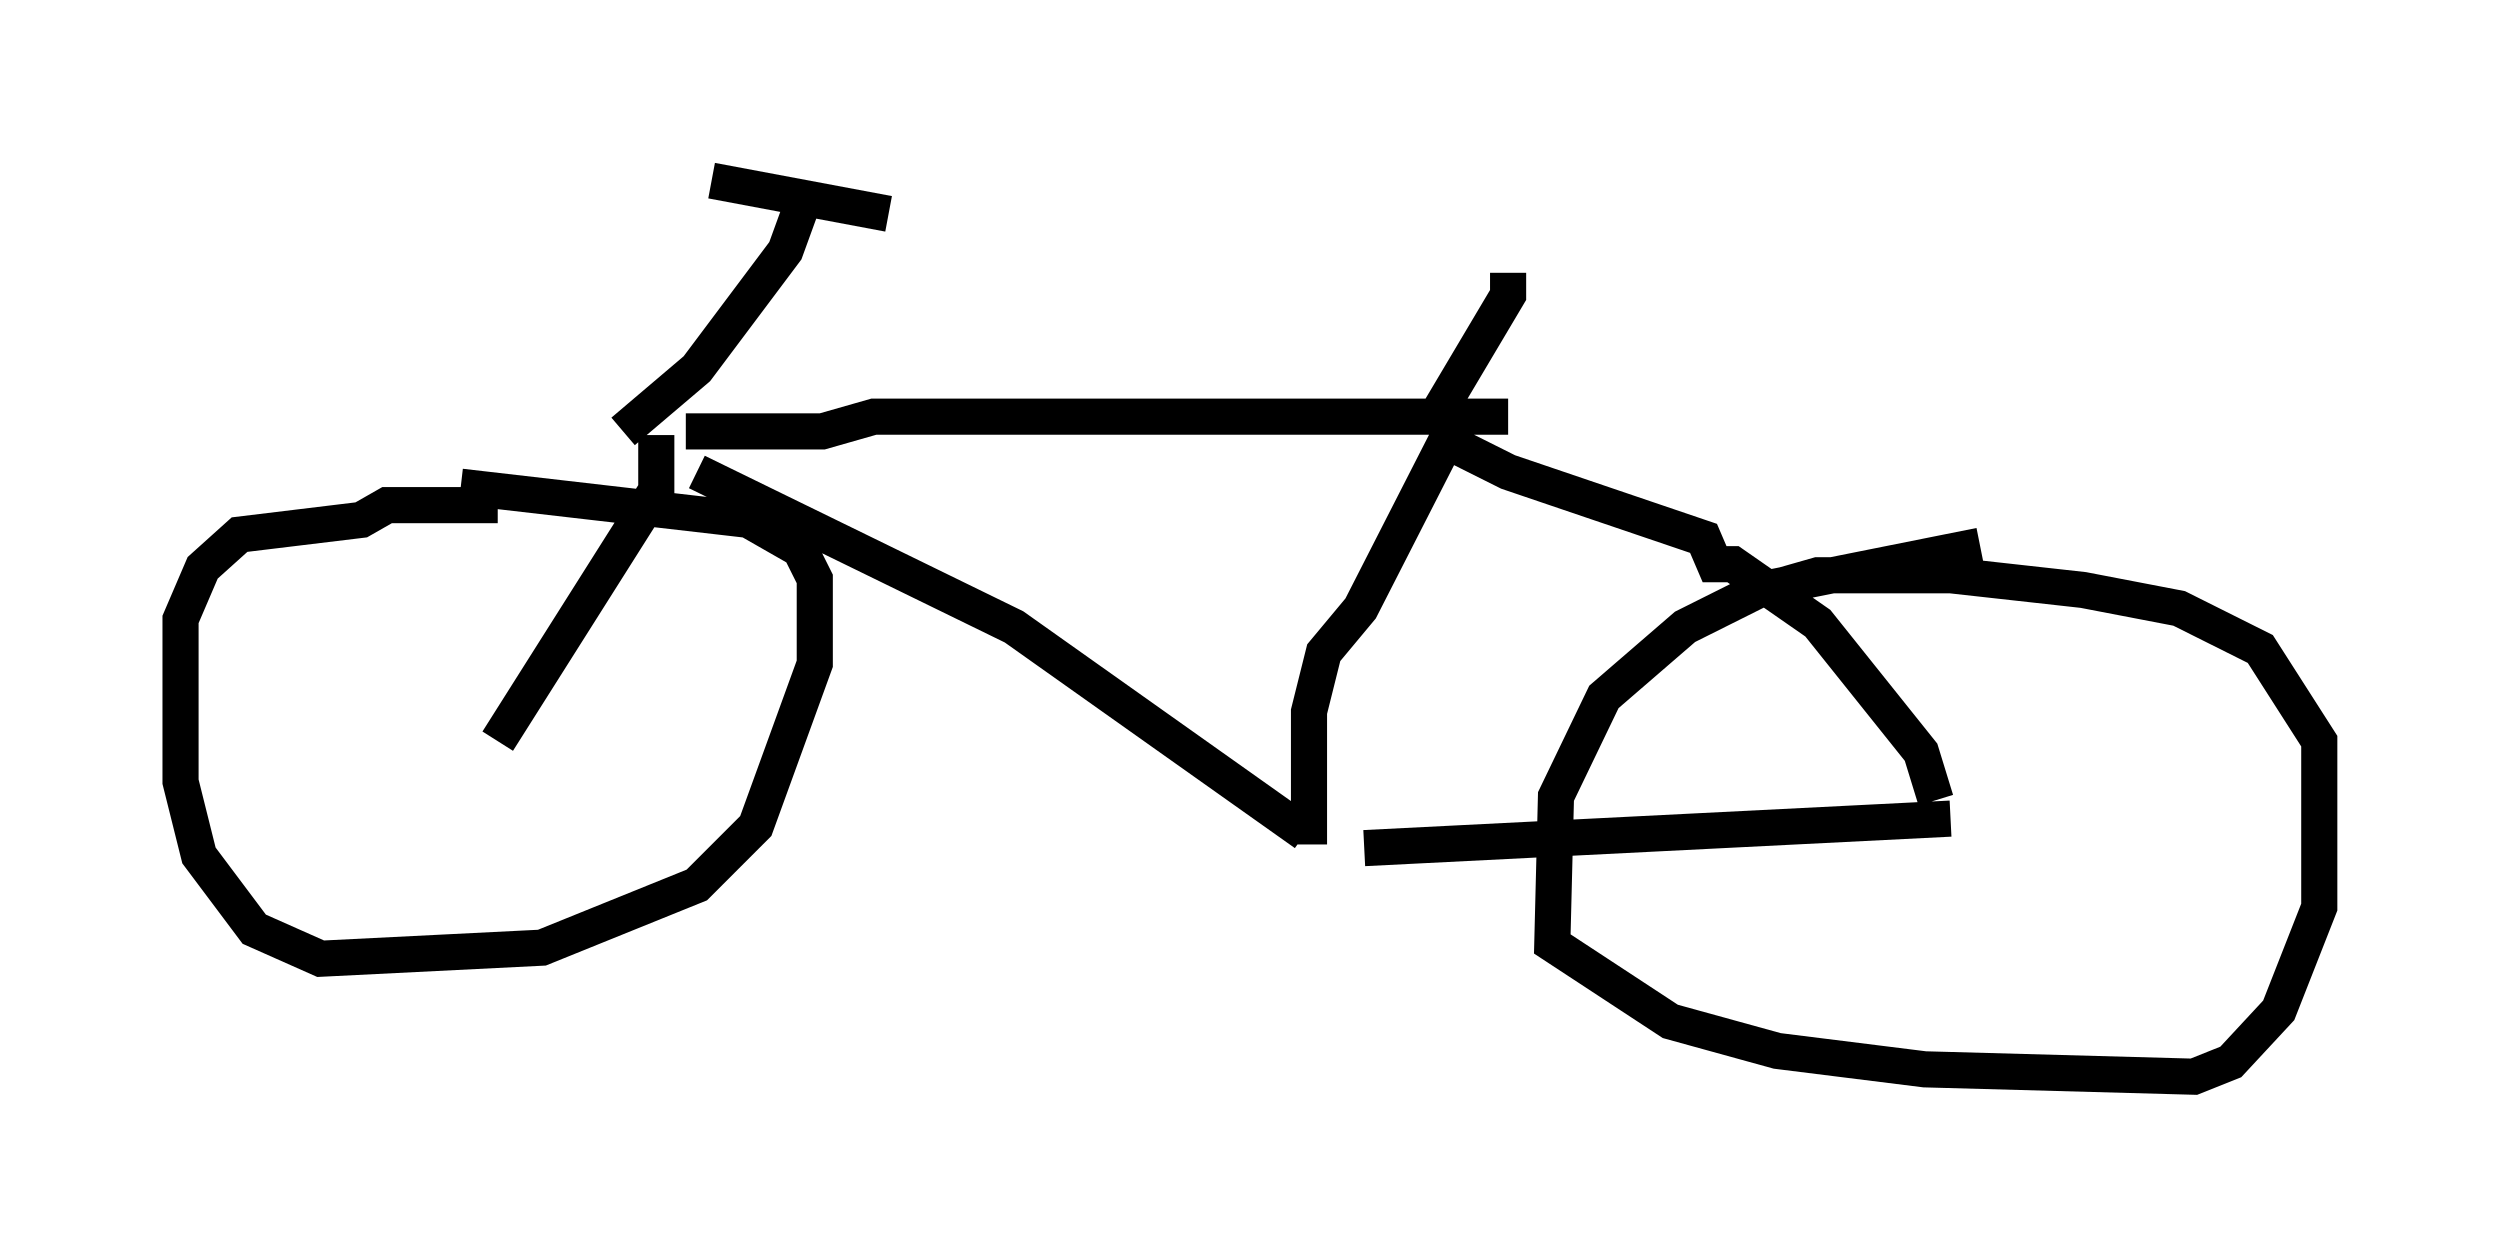 <?xml version="1.0" encoding="utf-8" ?>
<svg baseProfile="full" height="34.807" version="1.1" width="69.209" xmlns="http://www.w3.org/2000/svg" xmlns:ev="http://www.w3.org/2001/xml-events" xmlns:xlink="http://www.w3.org/1999/xlink"><defs /><rect fill="white" height="34.807" width="69.209" x="0" y="0" /><path d="M14.392, 14.29 m-0.613, -0.306 l-3.063, 0.0 -0.715, 0.408 l-3.369, 0.408 -1.021, 0.919 l-0.613, 1.429 0.0, 4.492 l0.51, 2.042 1.531, 2.042 l1.838, 0.817 6.125, -0.306 l4.288, -1.735 1.633, -1.633 l1.633, -4.492 0.0, -2.348 l-0.408, -0.817 -1.429, -0.817 l-7.963, -0.919 m42.059, 1.633 l-6.125, 1.225 -2.042, 1.021 l-2.246, 1.94 -1.327, 2.756 l-0.102, 4.083 3.267, 2.144 l2.96, 0.817 4.083, 0.51 l7.452, 0.204 1.021, -0.408 l1.327, -1.429 1.123, -2.858 l0.0, -4.594 -1.633, -2.552 l-2.246, -1.123 -2.654, -0.51 l-3.675, -0.408 -3.675, 0.0 l-1.429, 0.408 m5.104, 6.329 l-16.231, 0.817 m15.823, -1.327 l-0.408, -1.327 -2.858, -3.573 l-2.348, -1.633 -0.51, 0.0 l-0.306, -0.715 -5.41, -1.838 l-1.633, -0.817 0.0, -0.306 m0.0, -0.51 l0.0, 0.613 -2.45, 4.798 l-1.021, 1.225 -0.408, 1.633 l0.0, 3.675 m-0.102, -0.306 l-8.065, -5.717 -8.779, -4.288 m-0.306, -1.123 l3.777, 0.0 1.429, -0.408 l17.559, 0.0 m-23.582, 0.51 l0.0, 1.531 -4.39, 6.942 m3.471, -8.575 l2.042, -1.735 2.45, -3.267 l0.408, -1.123 m-2.45, -0.817 l4.9, 0.919 m17.15, 1.633 l0.0, 0.613 -1.94, 3.267 " fill="none" stroke="black" stroke-width="1" /></svg>